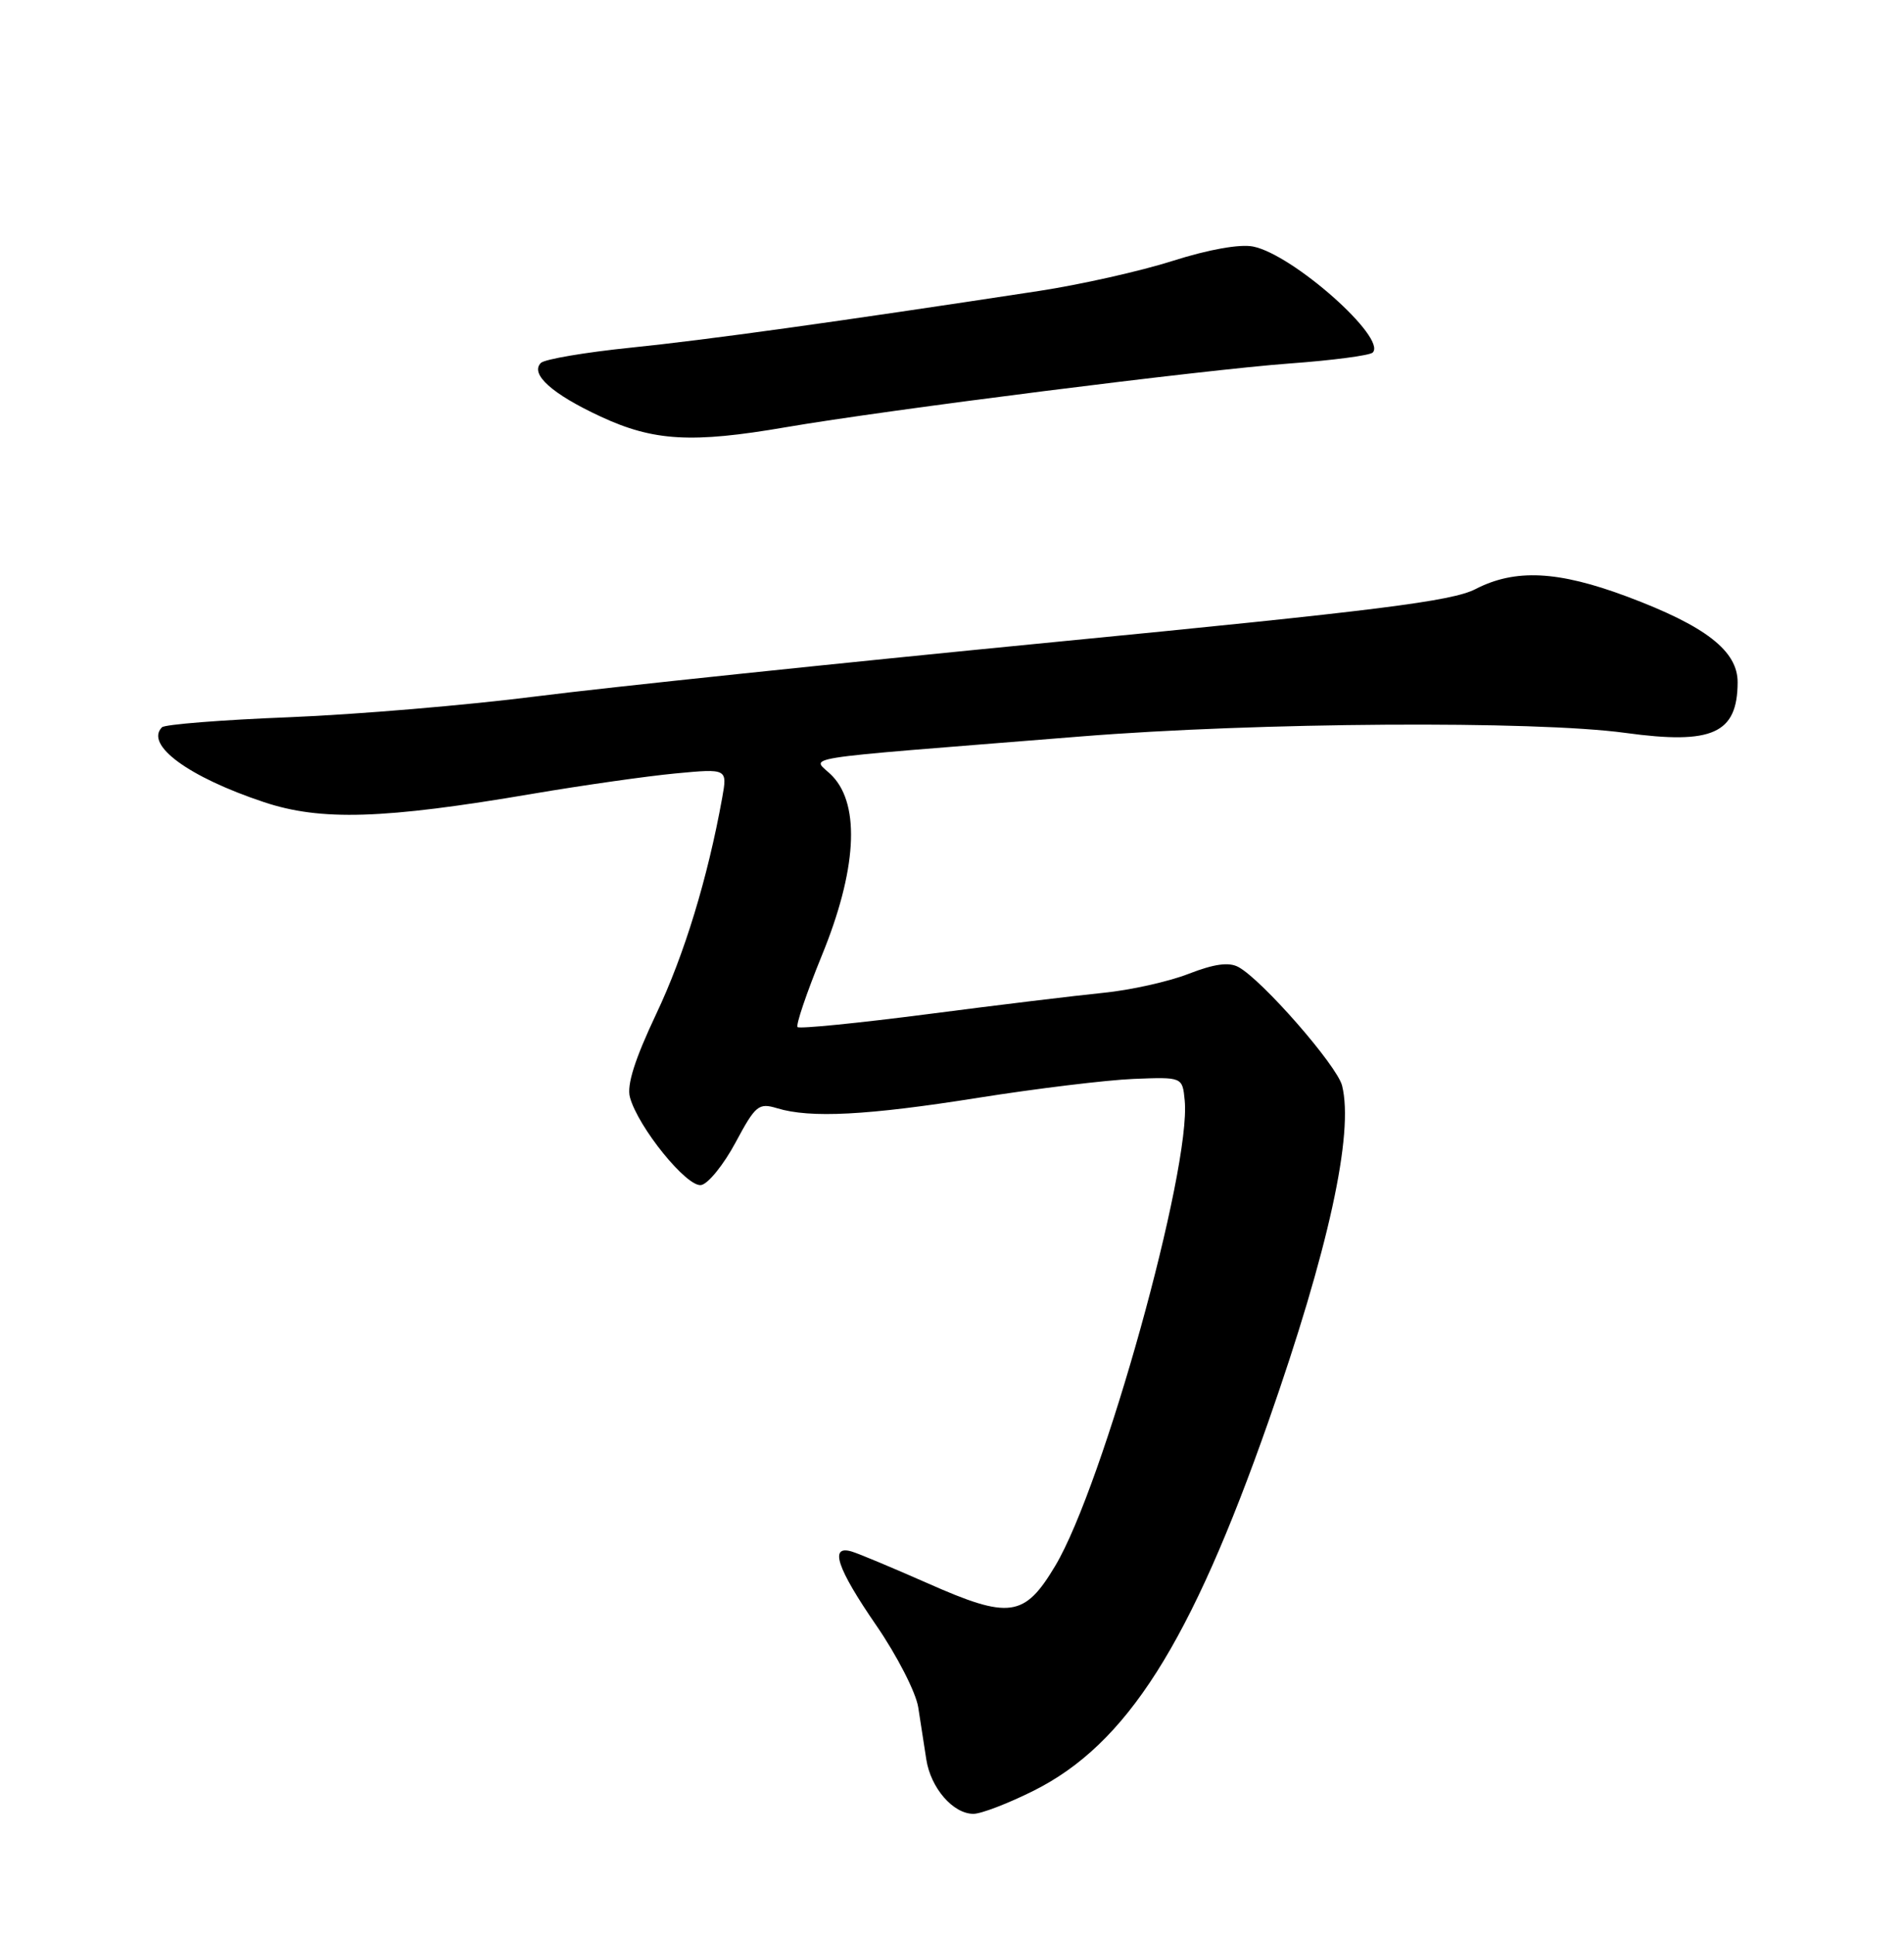 <?xml version="1.0" encoding="UTF-8" standalone="no"?>
<!DOCTYPE svg PUBLIC "-//W3C//DTD SVG 1.1//EN" "http://www.w3.org/Graphics/SVG/1.1/DTD/svg11.dtd" >
<svg xmlns="http://www.w3.org/2000/svg" xmlns:xlink="http://www.w3.org/1999/xlink" version="1.1" viewBox="0 0 252 256">
 <g >
 <path fill="currentColor"
d=" M 136.79 236.95 C 149.12 230.79 157.56 217.51 167.91 188.00 C 175.83 165.40 179.21 149.97 177.63 143.65 C 176.96 140.99 167.02 129.62 163.90 127.95 C 162.64 127.27 160.70 127.54 157.30 128.86 C 154.66 129.89 149.57 131.02 146.00 131.37 C 142.43 131.73 131.97 132.99 122.76 134.19 C 113.56 135.38 105.82 136.15 105.56 135.90 C 105.31 135.64 106.75 131.39 108.76 126.46 C 113.37 115.22 113.89 106.64 110.21 102.73 C 107.61 99.95 103.26 100.65 143.00 97.45 C 166.37 95.57 203.16 95.33 215.16 96.98 C 226.65 98.55 229.95 97.06 229.98 90.30 C 230.00 86.12 225.76 82.83 215.30 78.92 C 206.19 75.52 200.53 75.24 195.28 77.95 C 192.17 79.55 182.35 80.79 139.50 84.96 C 110.90 87.75 80.08 90.98 71.00 92.14 C 61.92 93.30 47.22 94.54 38.31 94.90 C 29.41 95.25 21.82 95.85 21.44 96.23 C 19.13 98.54 24.94 102.81 34.92 106.13 C 42.46 108.65 50.77 108.39 70.50 105.03 C 77.10 103.91 85.60 102.70 89.39 102.34 C 96.28 101.69 96.28 101.69 95.58 105.59 C 93.66 116.22 90.57 126.32 86.85 134.17 C 84.02 140.16 82.94 143.56 83.37 145.17 C 84.44 149.14 90.94 157.16 92.81 156.80 C 93.74 156.63 95.79 154.09 97.36 151.16 C 100.00 146.23 100.41 145.90 102.86 146.64 C 107.25 147.98 114.78 147.59 129.50 145.25 C 137.20 144.03 146.43 142.91 150.00 142.76 C 156.50 142.50 156.50 142.50 156.80 145.61 C 157.68 154.62 146.02 196.52 139.68 207.16 C 135.59 214.02 133.60 214.29 122.75 209.48 C 118.21 207.48 113.71 205.59 112.75 205.30 C 109.72 204.38 110.75 207.47 115.98 215.07 C 118.72 219.05 121.22 223.93 121.53 225.90 C 121.84 227.88 122.32 230.99 122.60 232.81 C 123.19 236.59 126.14 240.00 128.84 240.00 C 129.85 240.00 133.43 238.63 136.79 236.95 Z  M 104.00 56.53 C 117.40 54.23 159.47 48.91 170.75 48.09 C 176.38 47.68 181.30 47.03 181.68 46.65 C 183.60 44.74 171.12 33.67 165.85 32.62 C 164.10 32.27 159.96 33.01 155.24 34.51 C 150.98 35.87 143.00 37.66 137.50 38.50 C 110.57 42.61 93.51 44.98 83.50 46.00 C 77.45 46.62 72.09 47.53 71.59 48.02 C 70.11 49.48 73.05 52.13 79.50 55.12 C 86.51 58.38 91.57 58.67 104.00 56.53 Z "/>
</g>
</svg>